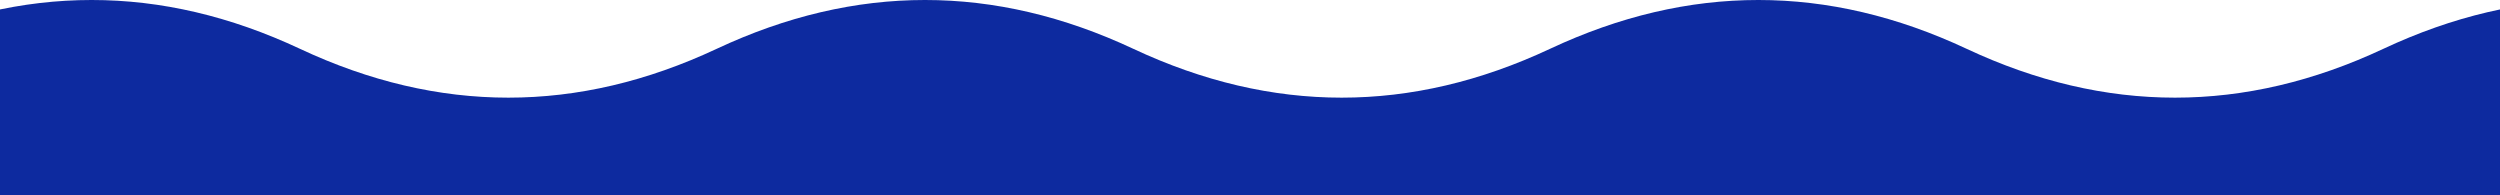 <svg xmlns="http://www.w3.org/2000/svg" viewBox="0 0 1280 100" width="100%">
  <path d="M -166.4 50 Q -113.07 50 -59.73 25 Q 46.93 -25 153.6 25 Q 206.93 50 260.27 50 Q 313.6 50 366.93 25 Q 473.6 -25 580.27 25 Q 633.6 50 686.93 50 Q 740.27 50 793.6 25 Q 900.27 -25 1006.93 25 Q 1060.27 50 1113.6 50 Q 1166.93 50 1220.27 25 Q 1326.93 -25 1433.6 25 Q 1486.93 50 1540.27 50 L 1280 100 L 0 100 Z" fill="#0d2a9f"></path>
</svg>